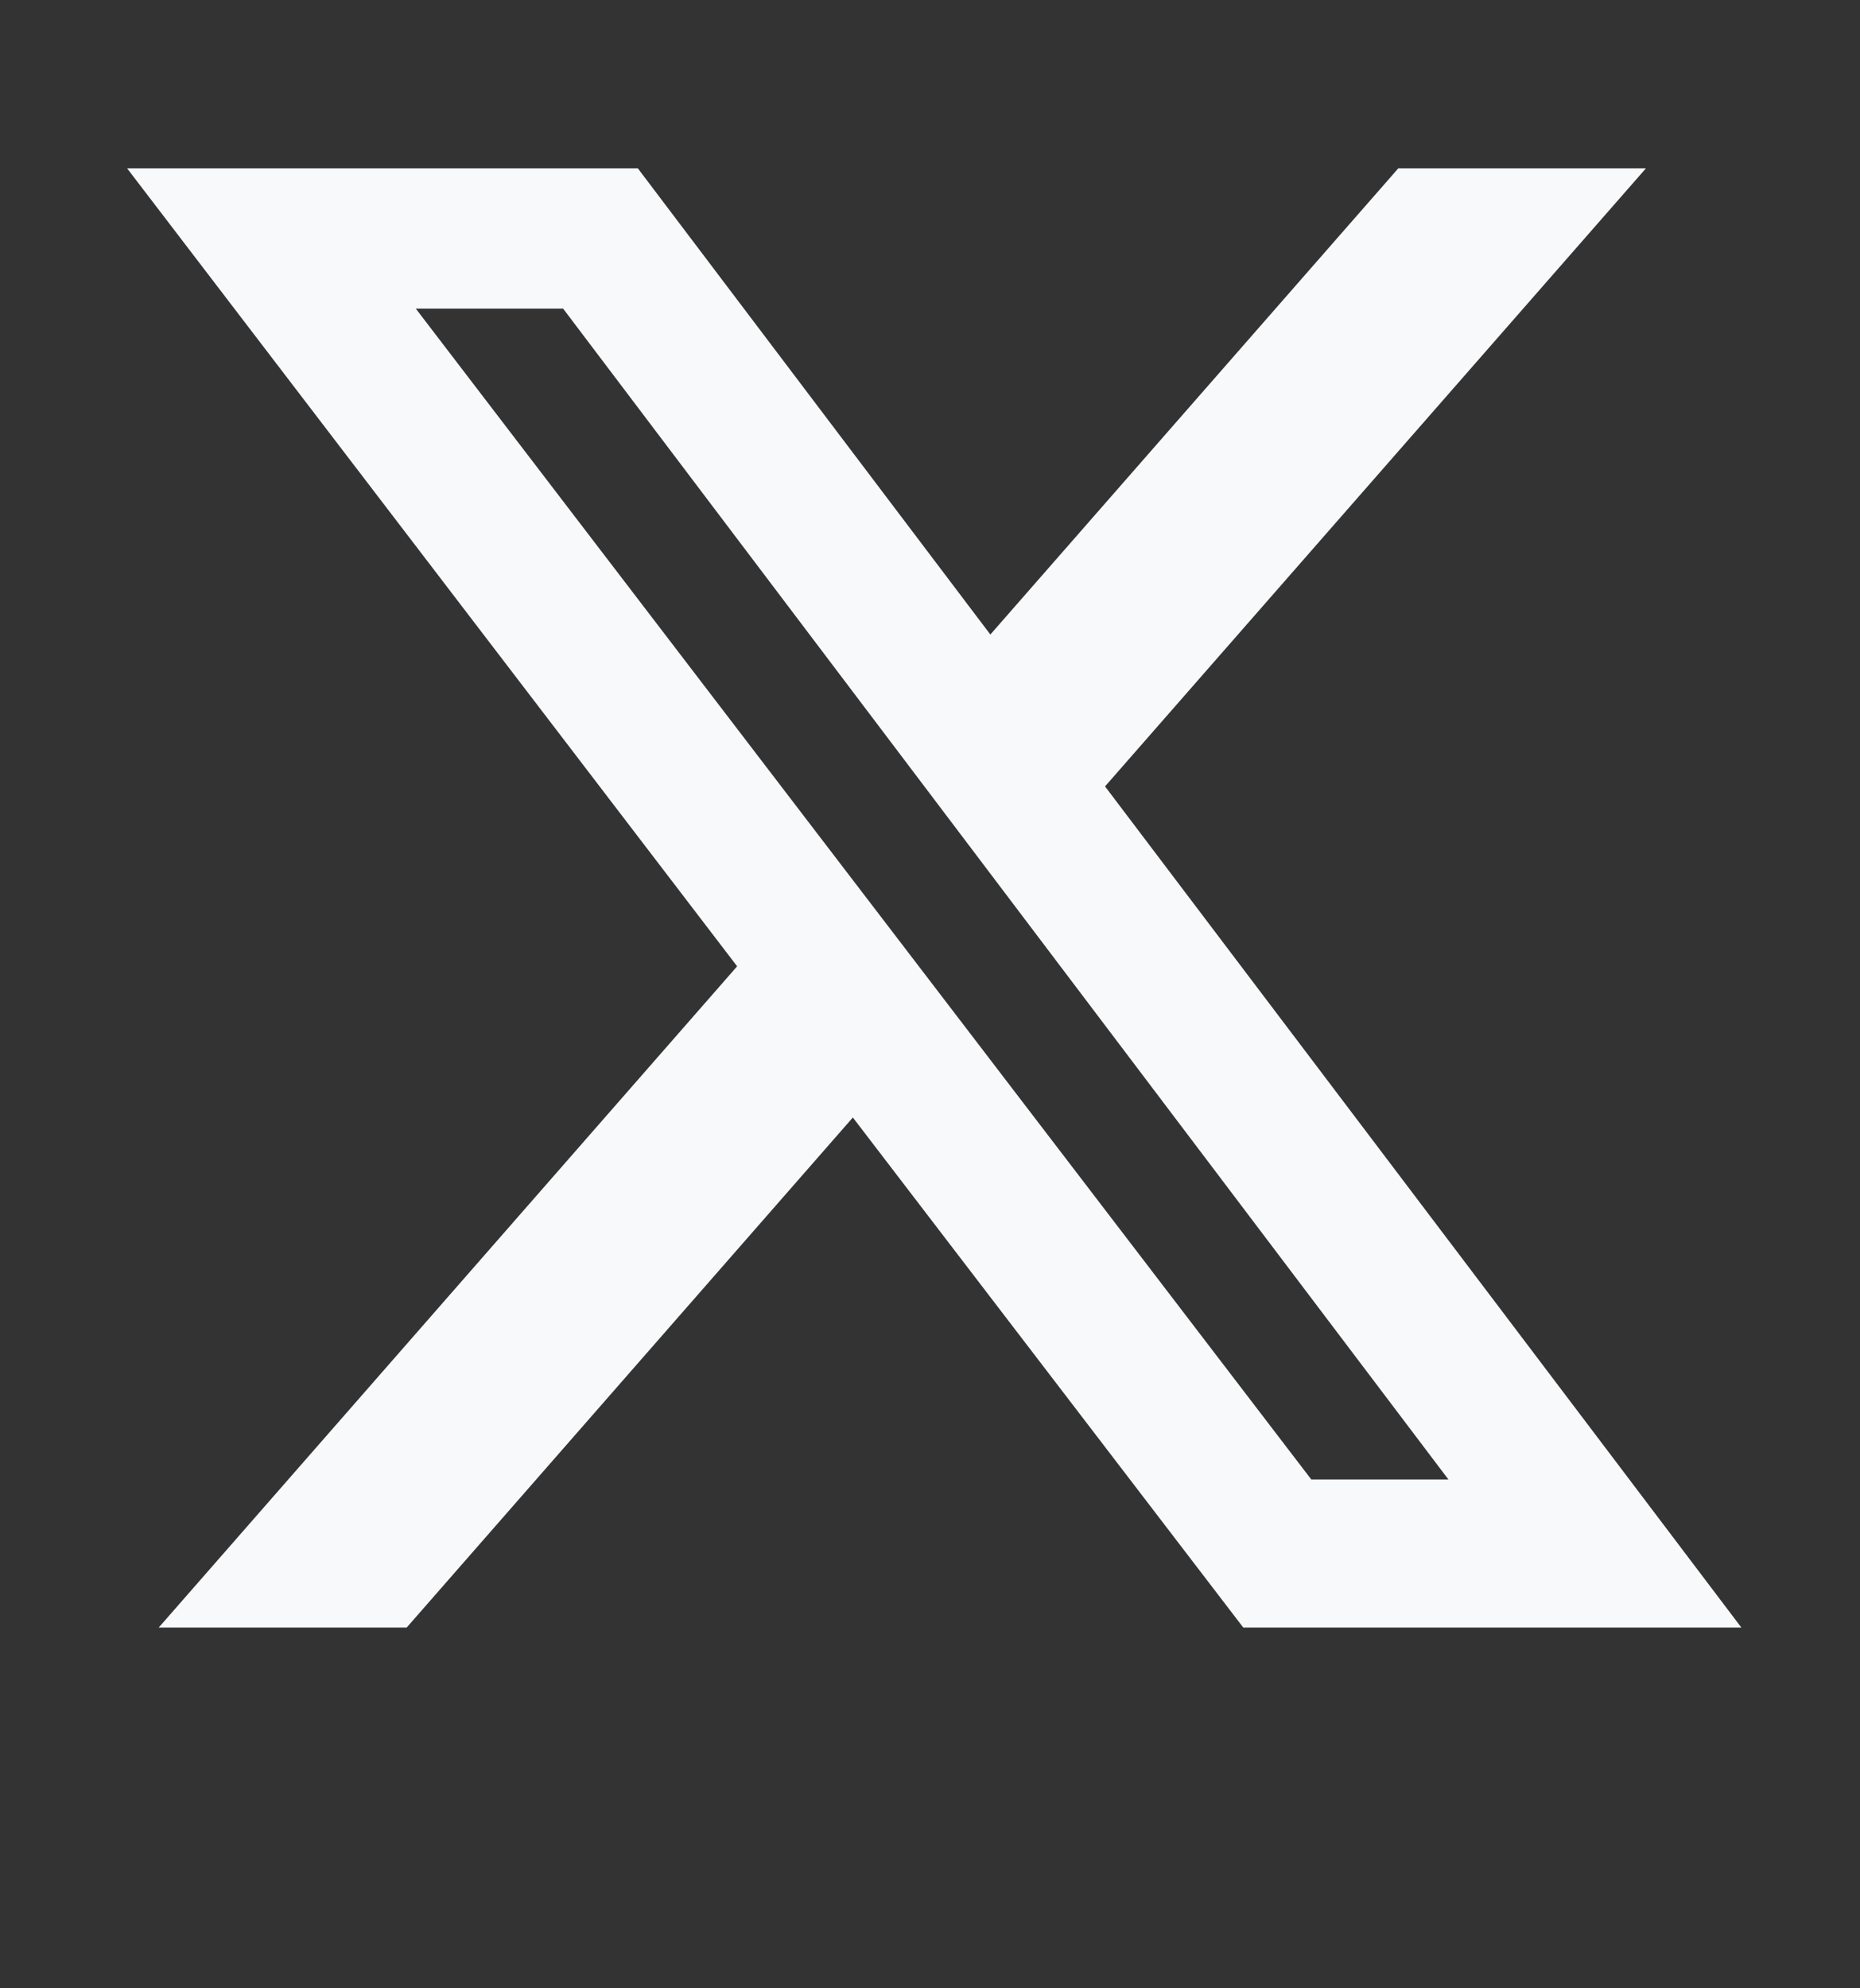 <svg width="29" height="31" viewBox="0 0 29 31" fill="none" xmlns="http://www.w3.org/2000/svg">
<rect x="0" y="0" width="29" height="31" fill="#333333" stroke="none"/>
<path d="M21.801 2.625H25.662L17.229 12.261L27.15 25.375H19.384L13.297 17.423L6.341 25.375H2.475L11.493 15.066L1.982 2.625H9.945L15.441 9.893L21.801 2.625ZM20.445 23.067H22.583L8.78 4.812H6.483L20.445 23.067Z" fill="#F8F9FA"/>
</svg>
